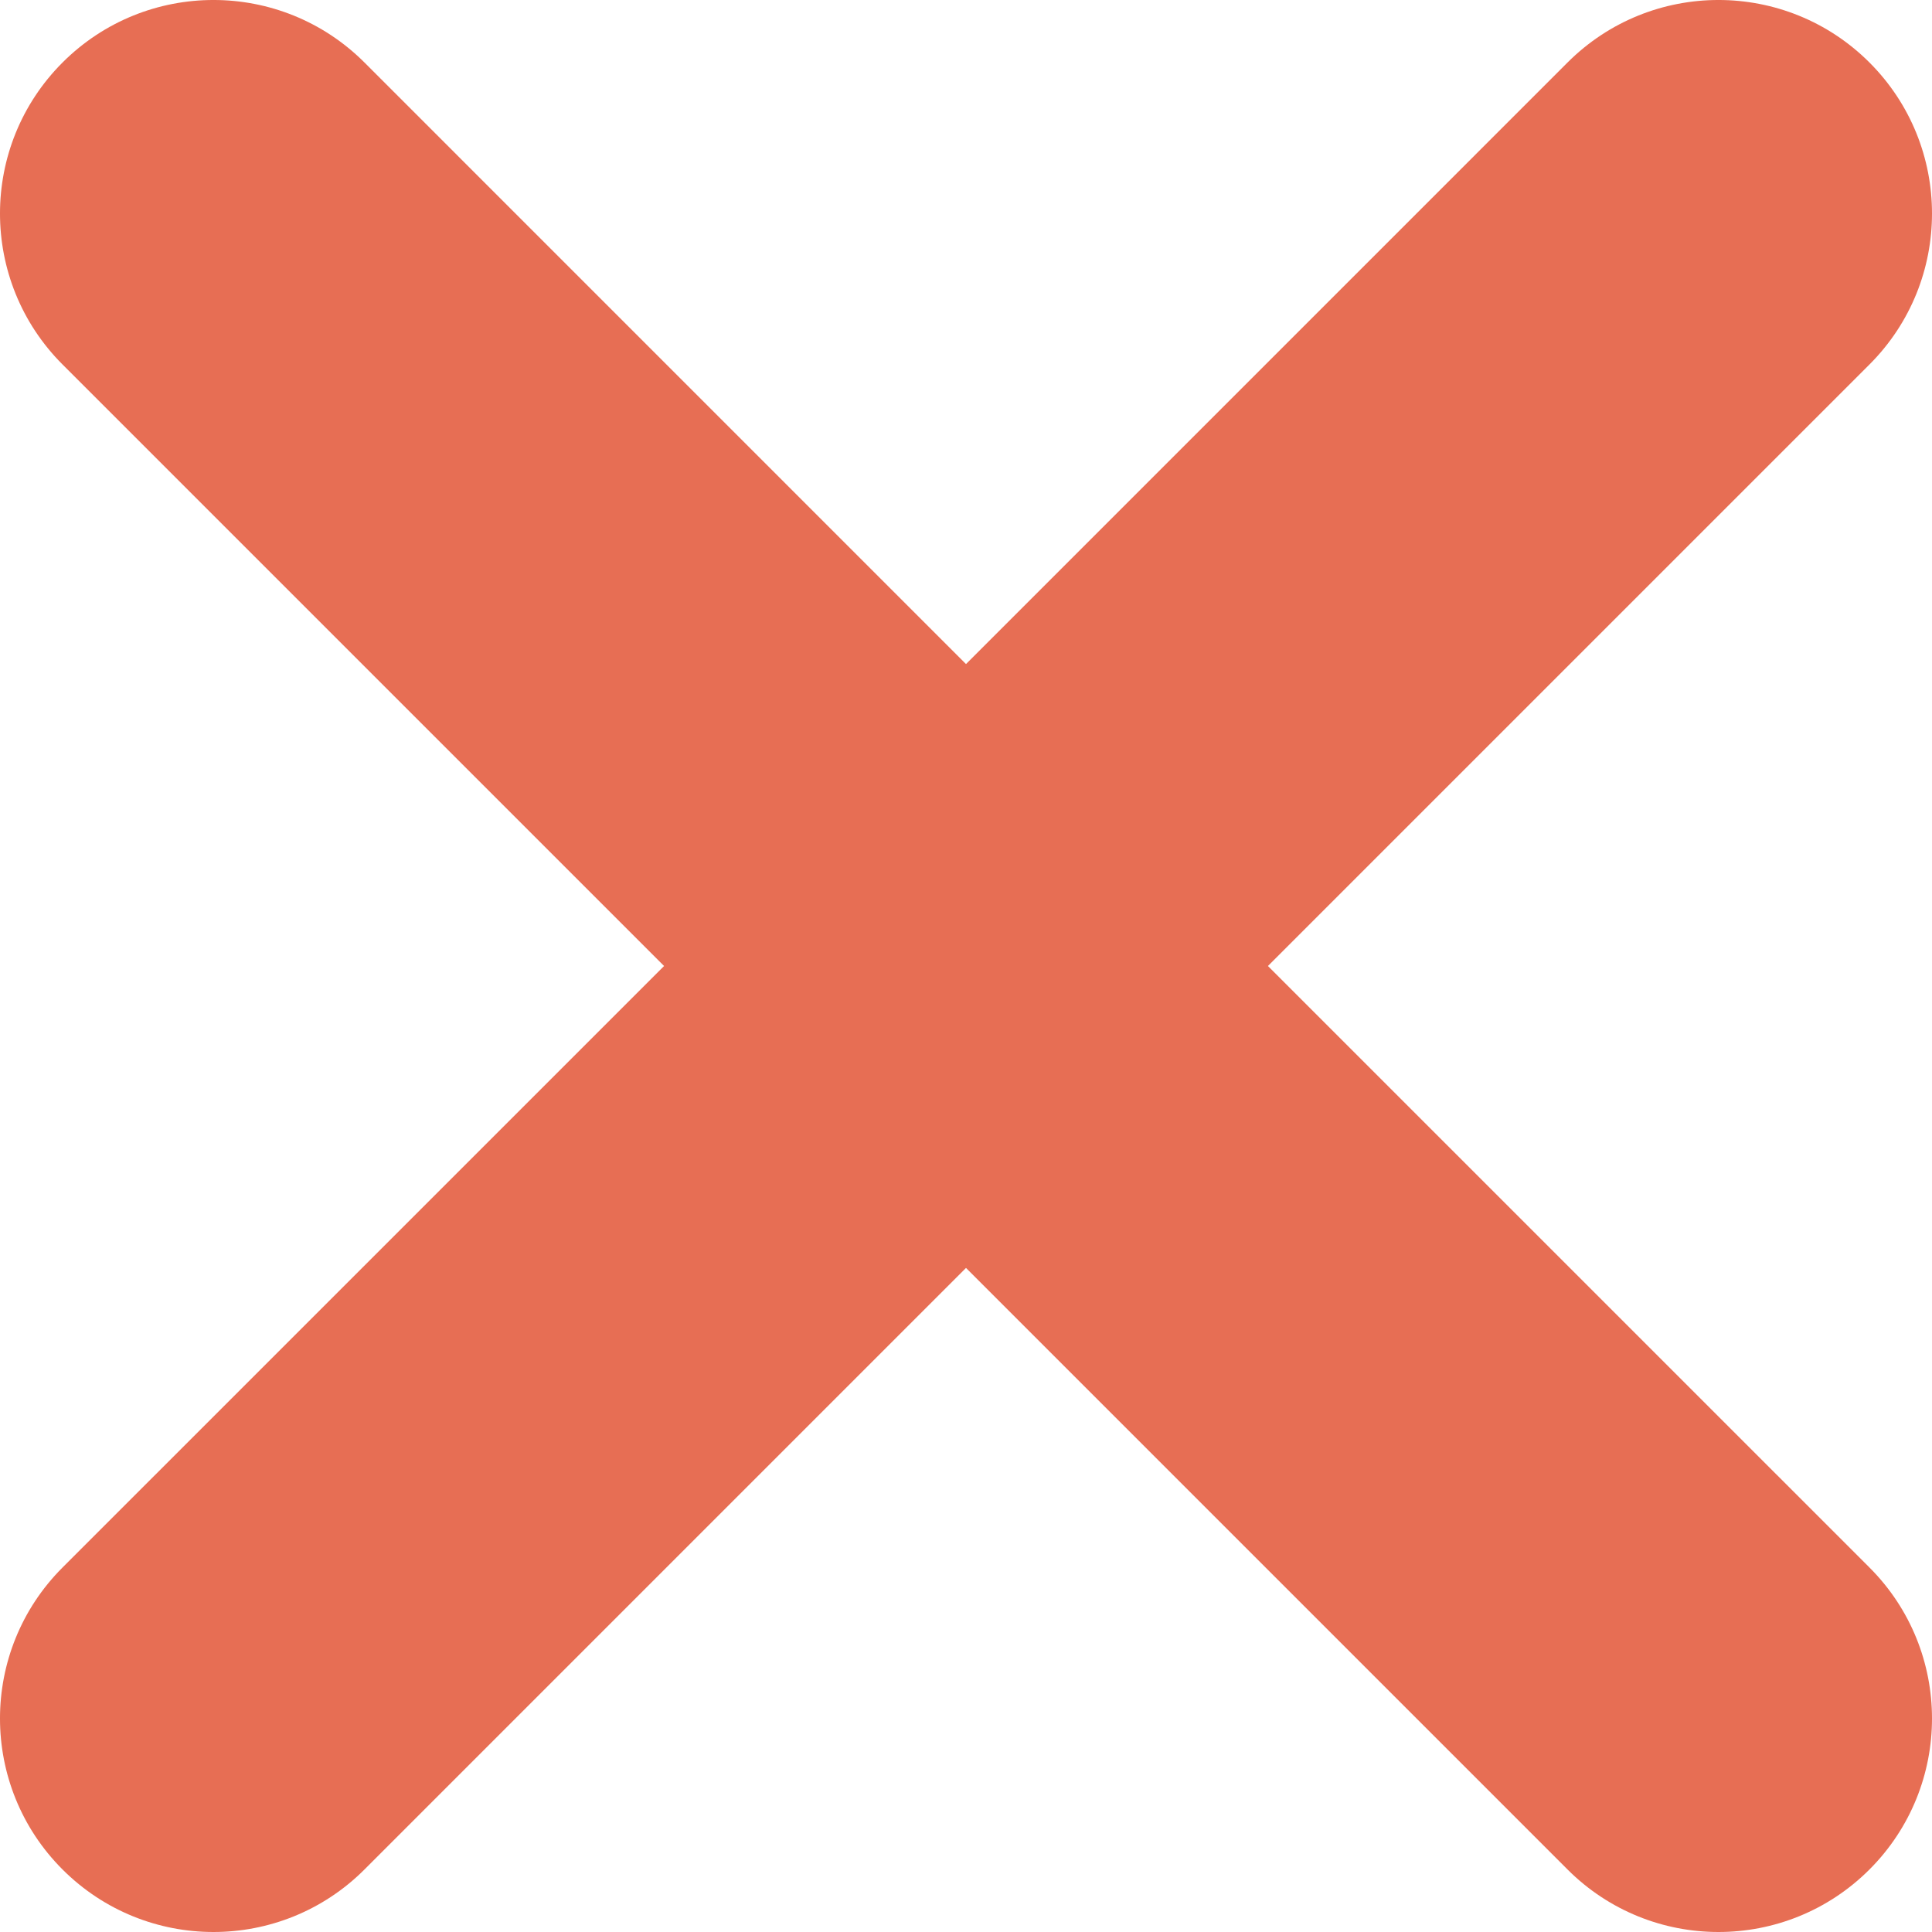 <svg height="511.992pt" viewBox="0 0 511.992 511.992" width="511.992pt" xmlns="http://www.w3.org/2000/svg">
<path d="m415.402 495.422-159.406-159.41-159.406 159.41c-22.098 22.094-57.922 
22.094-80.02 0-22.094-22.098-22.094-57.922 
0-80.02l159.41-159.406-159.41-159.406c-22.094-22.098-22.094-57.922 
0-80.02 22.098-22.094 57.922-22.094 80.02 0l159.406 159.41 
159.406-159.41c22.098-22.094 57.922-22.094 80.02 0 22.094 22.098 
22.094 57.922 0 80.02l-159.41 159.406 159.41 159.406c22.094 
22.098 22.094 57.922 0 80.02-22.098 22.094-57.922 22.094-80.02 0zm0 0" fill="#e76e54"/>
</svg>